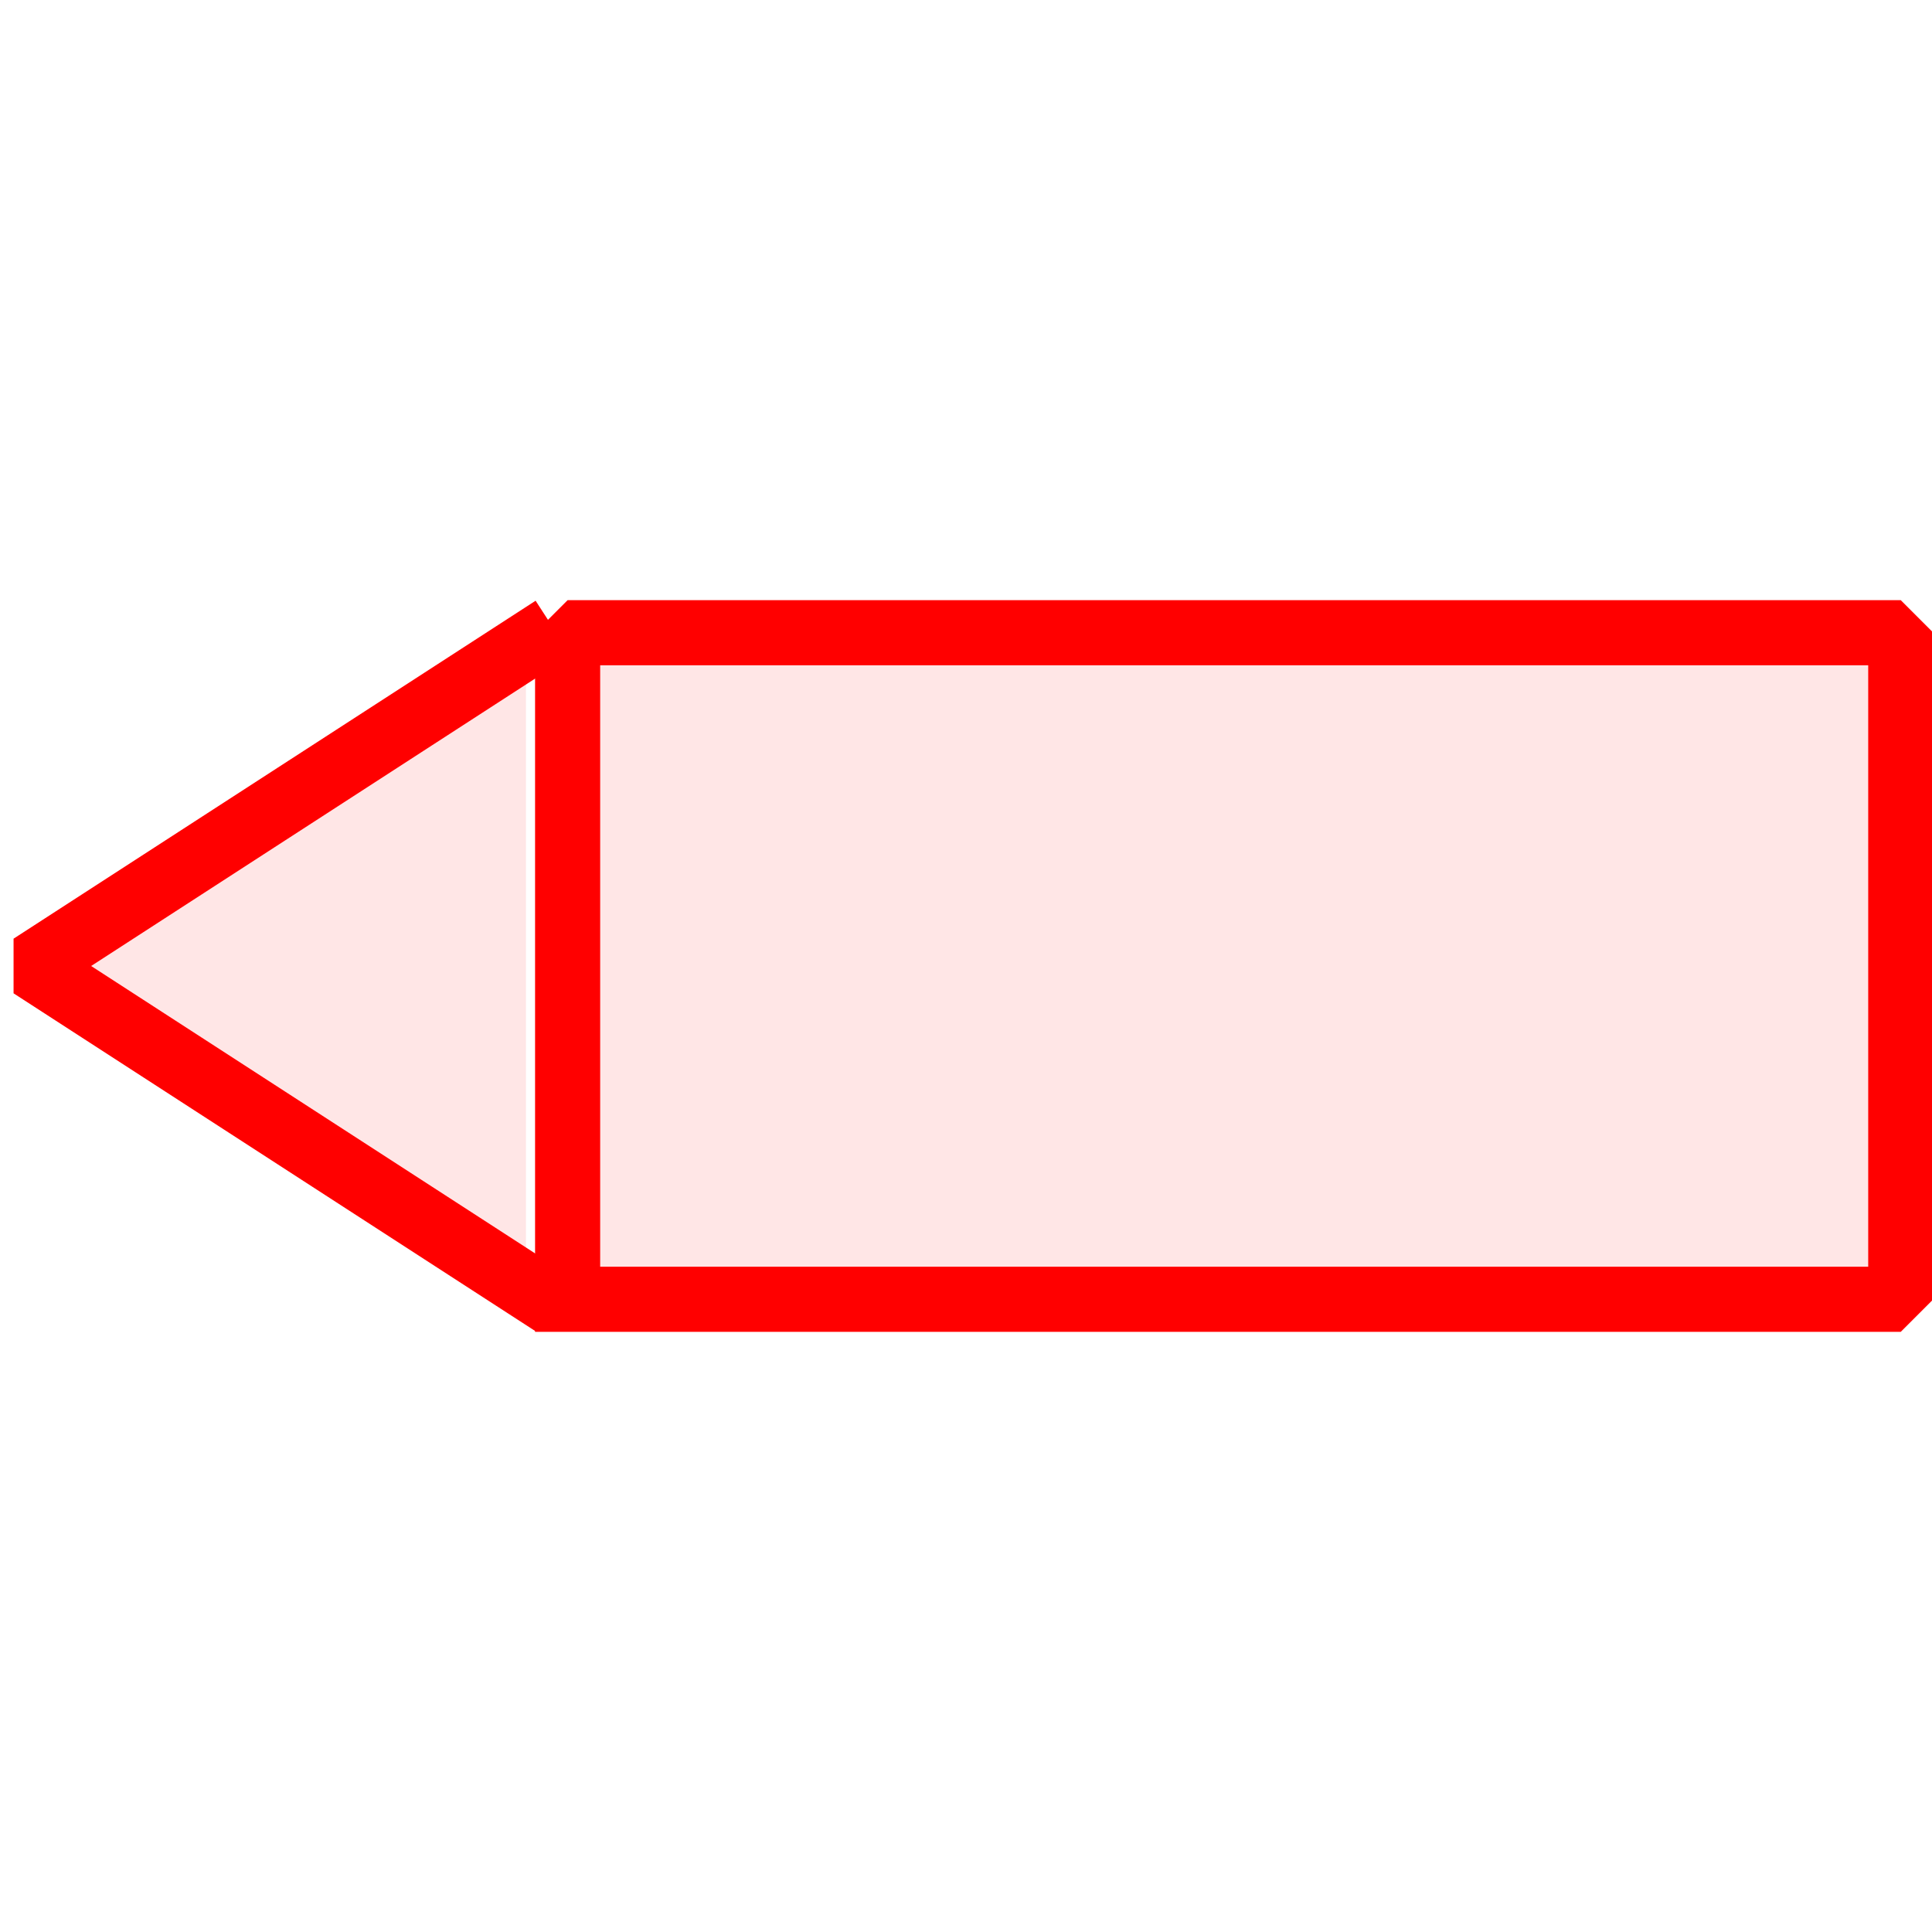 <?xml version="1.0" encoding="UTF-8" standalone="no"?>
<svg width="40" height="40"
 viewBox="0 0 742 280"
 xmlns="http://www.w3.org/2000/svg" xmlns:xlink="http://www.w3.org/1999/xlink"  version="1.2" baseProfile="tiny">
<title>SVG Generator Example Drawing</title>
<desc>An SVG drawing created by the SVG Generator Example provided with Qt.</desc>
<defs>
</defs>
<g fill="#ff0000" fill-opacity="0.1" stroke="black" stroke-width="1" fill-rule="evenodd" stroke-linecap="square" stroke-linejoin="bevel" >

<g fill="#ff0000" fill-opacity="0.1" stroke="#ff0000" stroke-opacity="1" stroke-width="25" stroke-linecap="square" stroke-linejoin="miter" stroke-miterlimit="2" transform="matrix(1,0,0,1,0,0)"
font-family="SimSun" font-size="9" font-weight="400" font-style="normal"
>
<polyline fill="#ff0000" fill-opacity="0.1" vector-effect="none" points="218,268 730,268 730,12 218,12 218,268 " />
<polyline fill="#ff0000" fill-opacity="0.1" vector-effect="none" points="202,17 12,140 202,263 " />
</g>
</g>
</svg>
